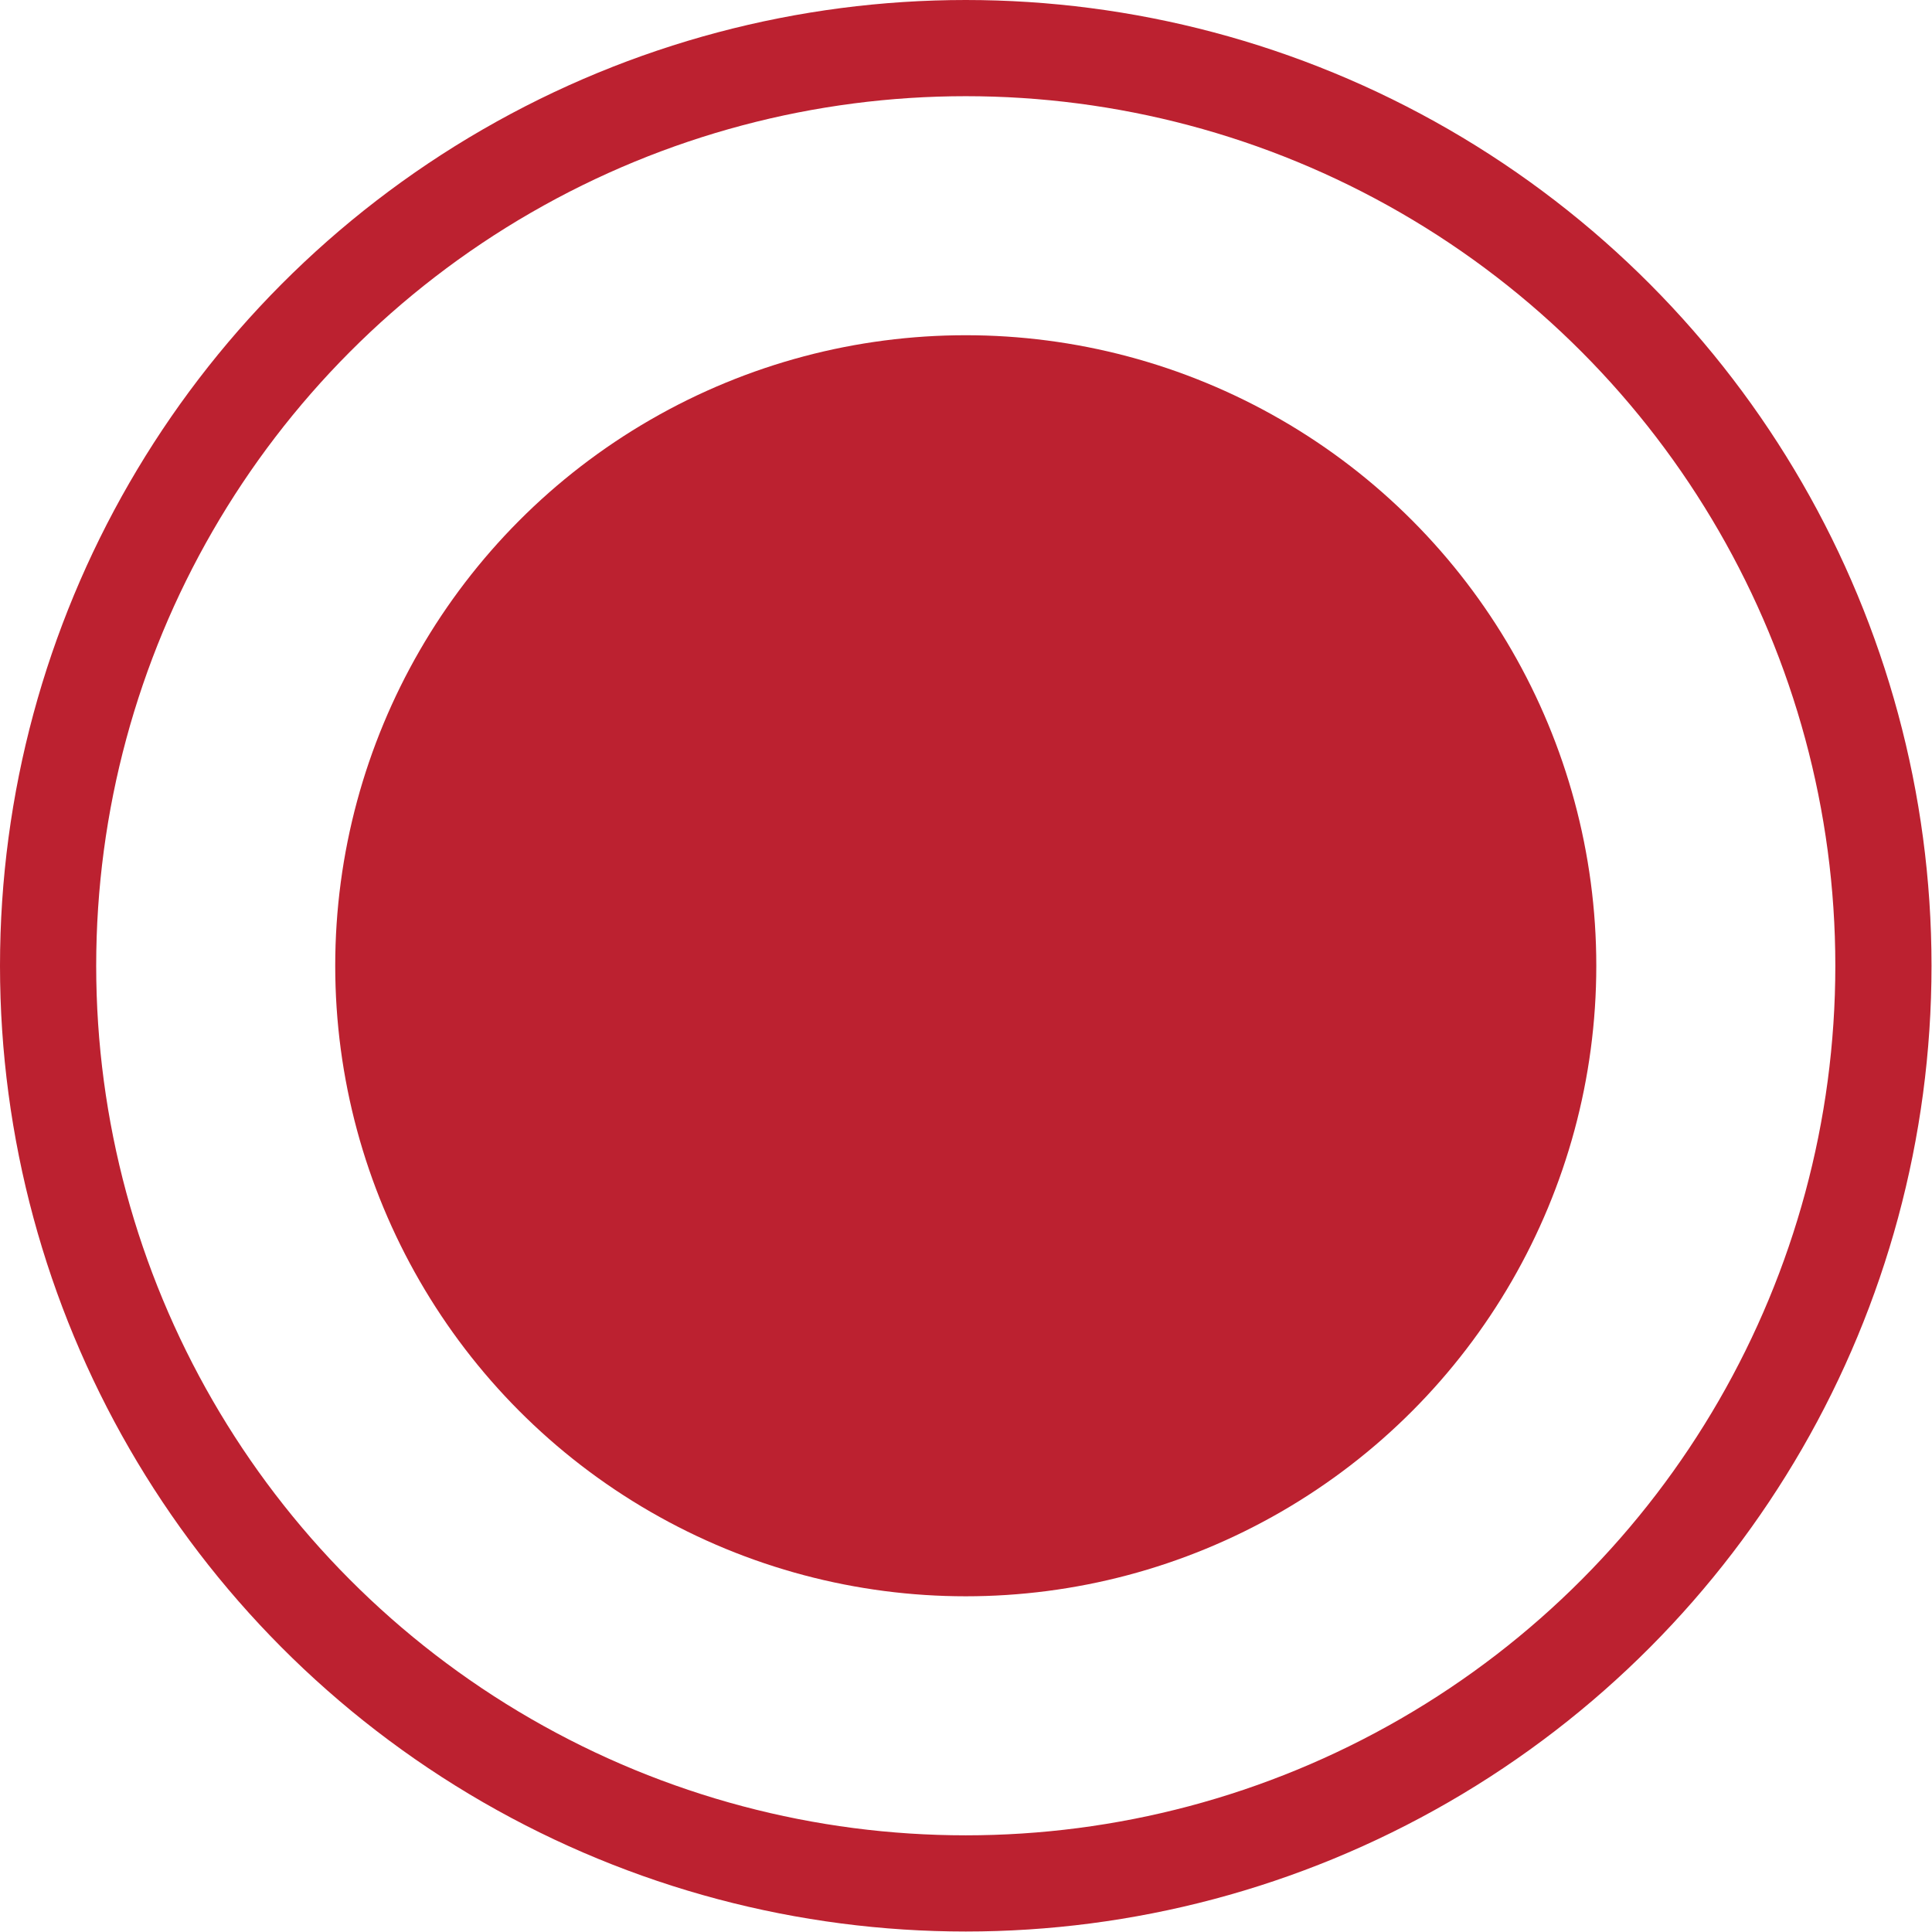 <svg xmlns="http://www.w3.org/2000/svg" viewBox="0 0 40.17 40.17"><defs><style>.cls-1{fill:#bc2130;}.cls-2{fill:none;stroke:#bc2130;stroke-miterlimit:10;stroke-width:2px;}</style></defs><g id="Layer_2" data-name="Layer 2"><g id="Layer_1-2" data-name="Layer 1"><circle class="cls-1" cx="20.08" cy="20.08" r="13.11"/><circle class="cls-2" cx="20.08" cy="20.08" r="19.08"/></g></g></svg>
